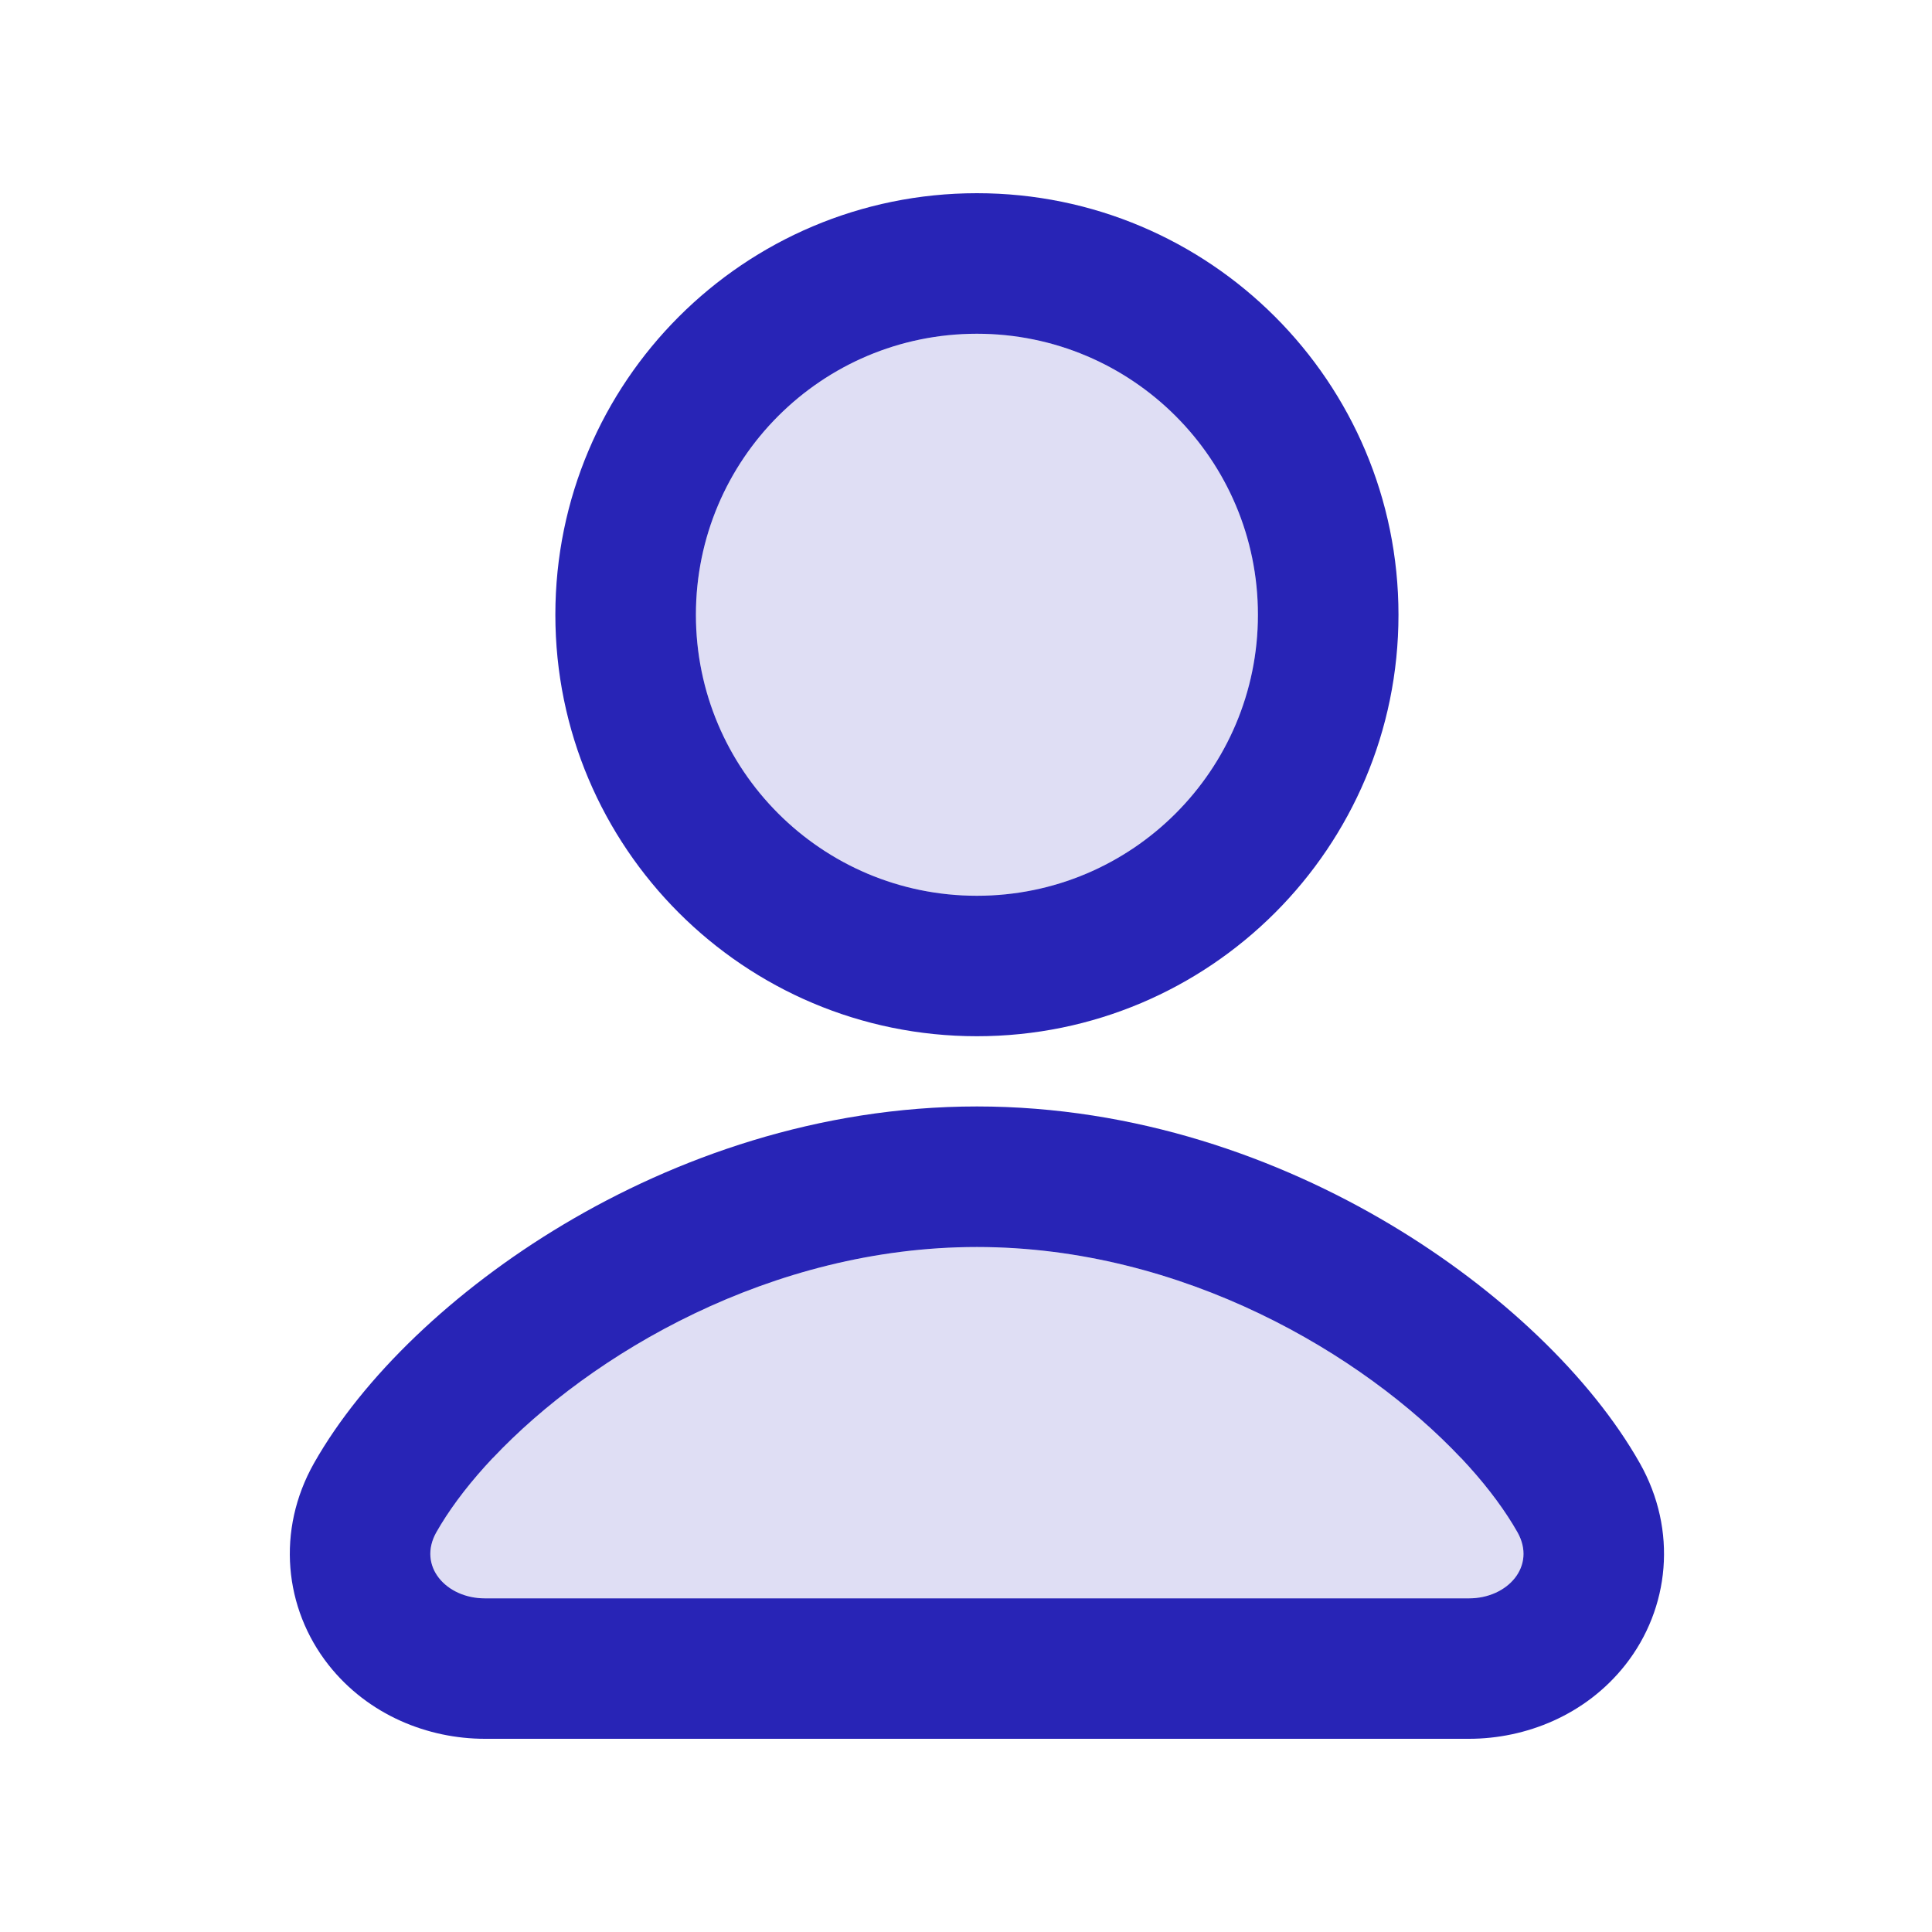 <svg xmlns="http://www.w3.org/2000/svg" fill="none" viewBox="0 0 20 20" height="20" width="20">
<path fill-opacity="0.15" fill="#2824B6" d="M13.022 6.364C13.022 7.97 11.72 9.273 10.113 9.273C8.506 9.273 7.204 7.97 7.204 6.364C7.204 4.757 8.506 3.455 10.113 3.455C11.72 3.455 13.022 4.757 13.022 6.364Z" clip-rule="evenodd" fill-rule="evenodd"></path>
<path fill-opacity="0.15" fill="#2824B6" d="M5.019 16.545C4.618 16.545 4.32 16.212 4.517 15.862C4.639 15.647 4.808 15.416 5.019 15.182C5.045 15.153 5.072 15.124 5.099 15.095L5.104 15.091C6.117 14.018 7.981 12.909 10.113 12.909C12.245 12.909 14.109 14.018 15.122 15.091L15.127 15.095C15.154 15.124 15.181 15.153 15.207 15.182C15.418 15.416 15.587 15.647 15.709 15.862C15.906 16.212 15.608 16.545 15.207 16.545H5.019Z" clip-rule="evenodd" fill-rule="evenodd"></path>
<path fill="#2824B6" d="M10.113 10.727C12.523 10.727 14.477 8.774 14.477 6.364C14.477 3.954 12.523 2 10.113 2C7.703 2 5.749 3.954 5.749 6.364C5.749 8.774 7.703 10.727 10.113 10.727ZM13.022 6.364C13.022 7.97 11.72 9.273 10.113 9.273C8.506 9.273 7.204 7.97 7.204 6.364C7.204 4.757 8.506 3.455 10.113 3.455C11.72 3.455 13.022 4.757 13.022 6.364Z" clip-rule="evenodd" fill-rule="evenodd"></path>
<path fill="#2824B6" d="M10.113 11.454C8.471 11.454 6.991 11.985 5.833 12.676C4.698 13.353 3.754 14.257 3.251 15.146C2.858 15.841 2.941 16.65 3.4 17.234C3.812 17.757 4.434 18 5.019 18H15.207C15.792 18 16.414 17.757 16.826 17.234C17.285 16.65 17.368 15.841 16.975 15.146C16.472 14.257 15.528 13.353 14.393 12.676C13.235 11.985 11.755 11.454 10.113 11.454ZM5.019 16.546C4.618 16.546 4.32 16.212 4.517 15.862C4.639 15.647 4.808 15.416 5.019 15.182C5.045 15.153 5.072 15.124 5.099 15.095L5.104 15.091C6.117 14.018 7.981 12.909 10.113 12.909C12.245 12.909 14.109 14.018 15.122 15.091L15.127 15.095C15.154 15.124 15.181 15.153 15.207 15.182C15.418 15.416 15.587 15.647 15.709 15.862C15.906 16.212 15.608 16.546 15.207 16.546H5.019Z" clip-rule="evenodd" fill-rule="evenodd"></path>
</svg>
